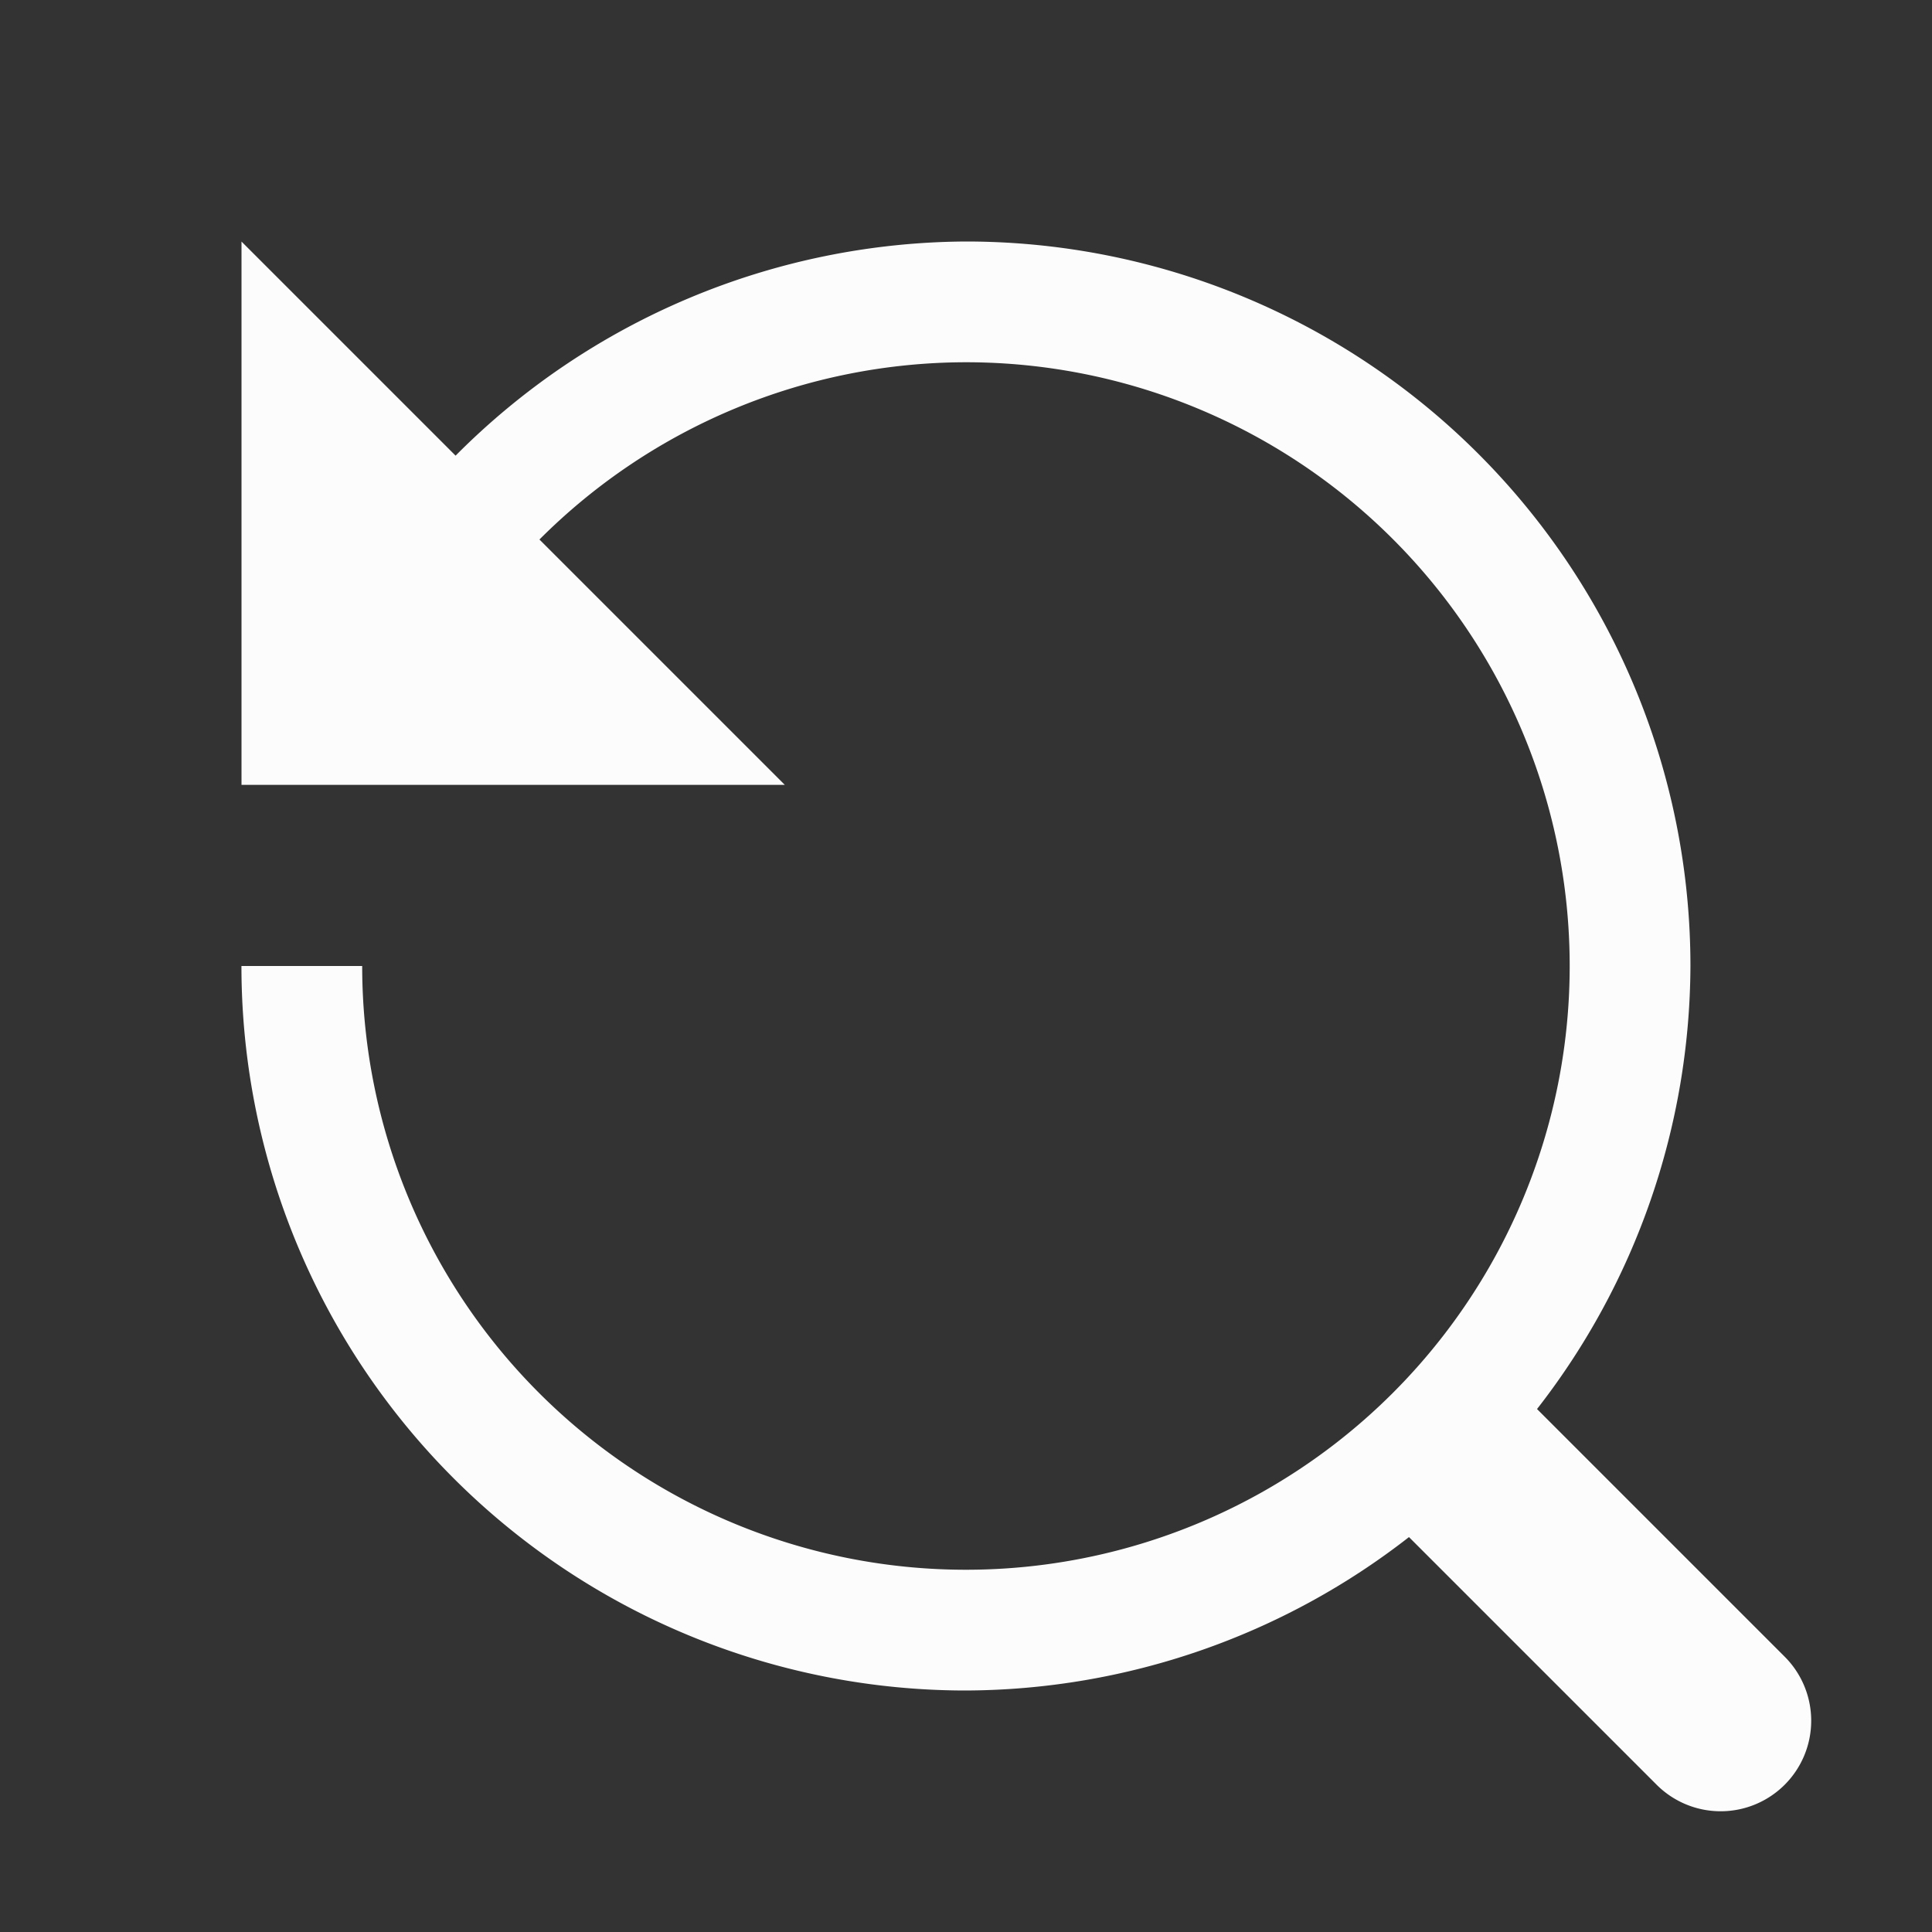 <?xml version="1.0" encoding="UTF-8"?>
<svg id="svg6" version="1.1" viewBox="0 0 32 32" xmlns="http://www.w3.org/2000/svg">
<rect x="0" y="0" width="32" height="32" fill="#333333" stroke="none"/>
<defs id="defs3051">

</defs>
<path id="path299" d="m4 4v9h0.404 2.064 6.531l-4.064-4.064a10 10 0 0 1 7.064-2.936 10 10 0 0 1 10 10 10 10 0 0 1-10 10 10 10 0 0 1-10-10h-2a12 12 0 0 0 12 12 12 12 0 0 0 7.338-2.541l4.102 4.102a1.5 1.5 0 0 0 2.121 0 1.5 1.5 0 0 0 0-2.121l-4.102-4.102a12 12 0 0 0 2.541-7.338 12 12 0 0 0-12-12 12 12 0 0 0-8.453 3.547l-3.547-3.547z"  fill="#fcfcfc" stroke-width="2" style="paint-order:markers stroke fill"/>
</svg>
